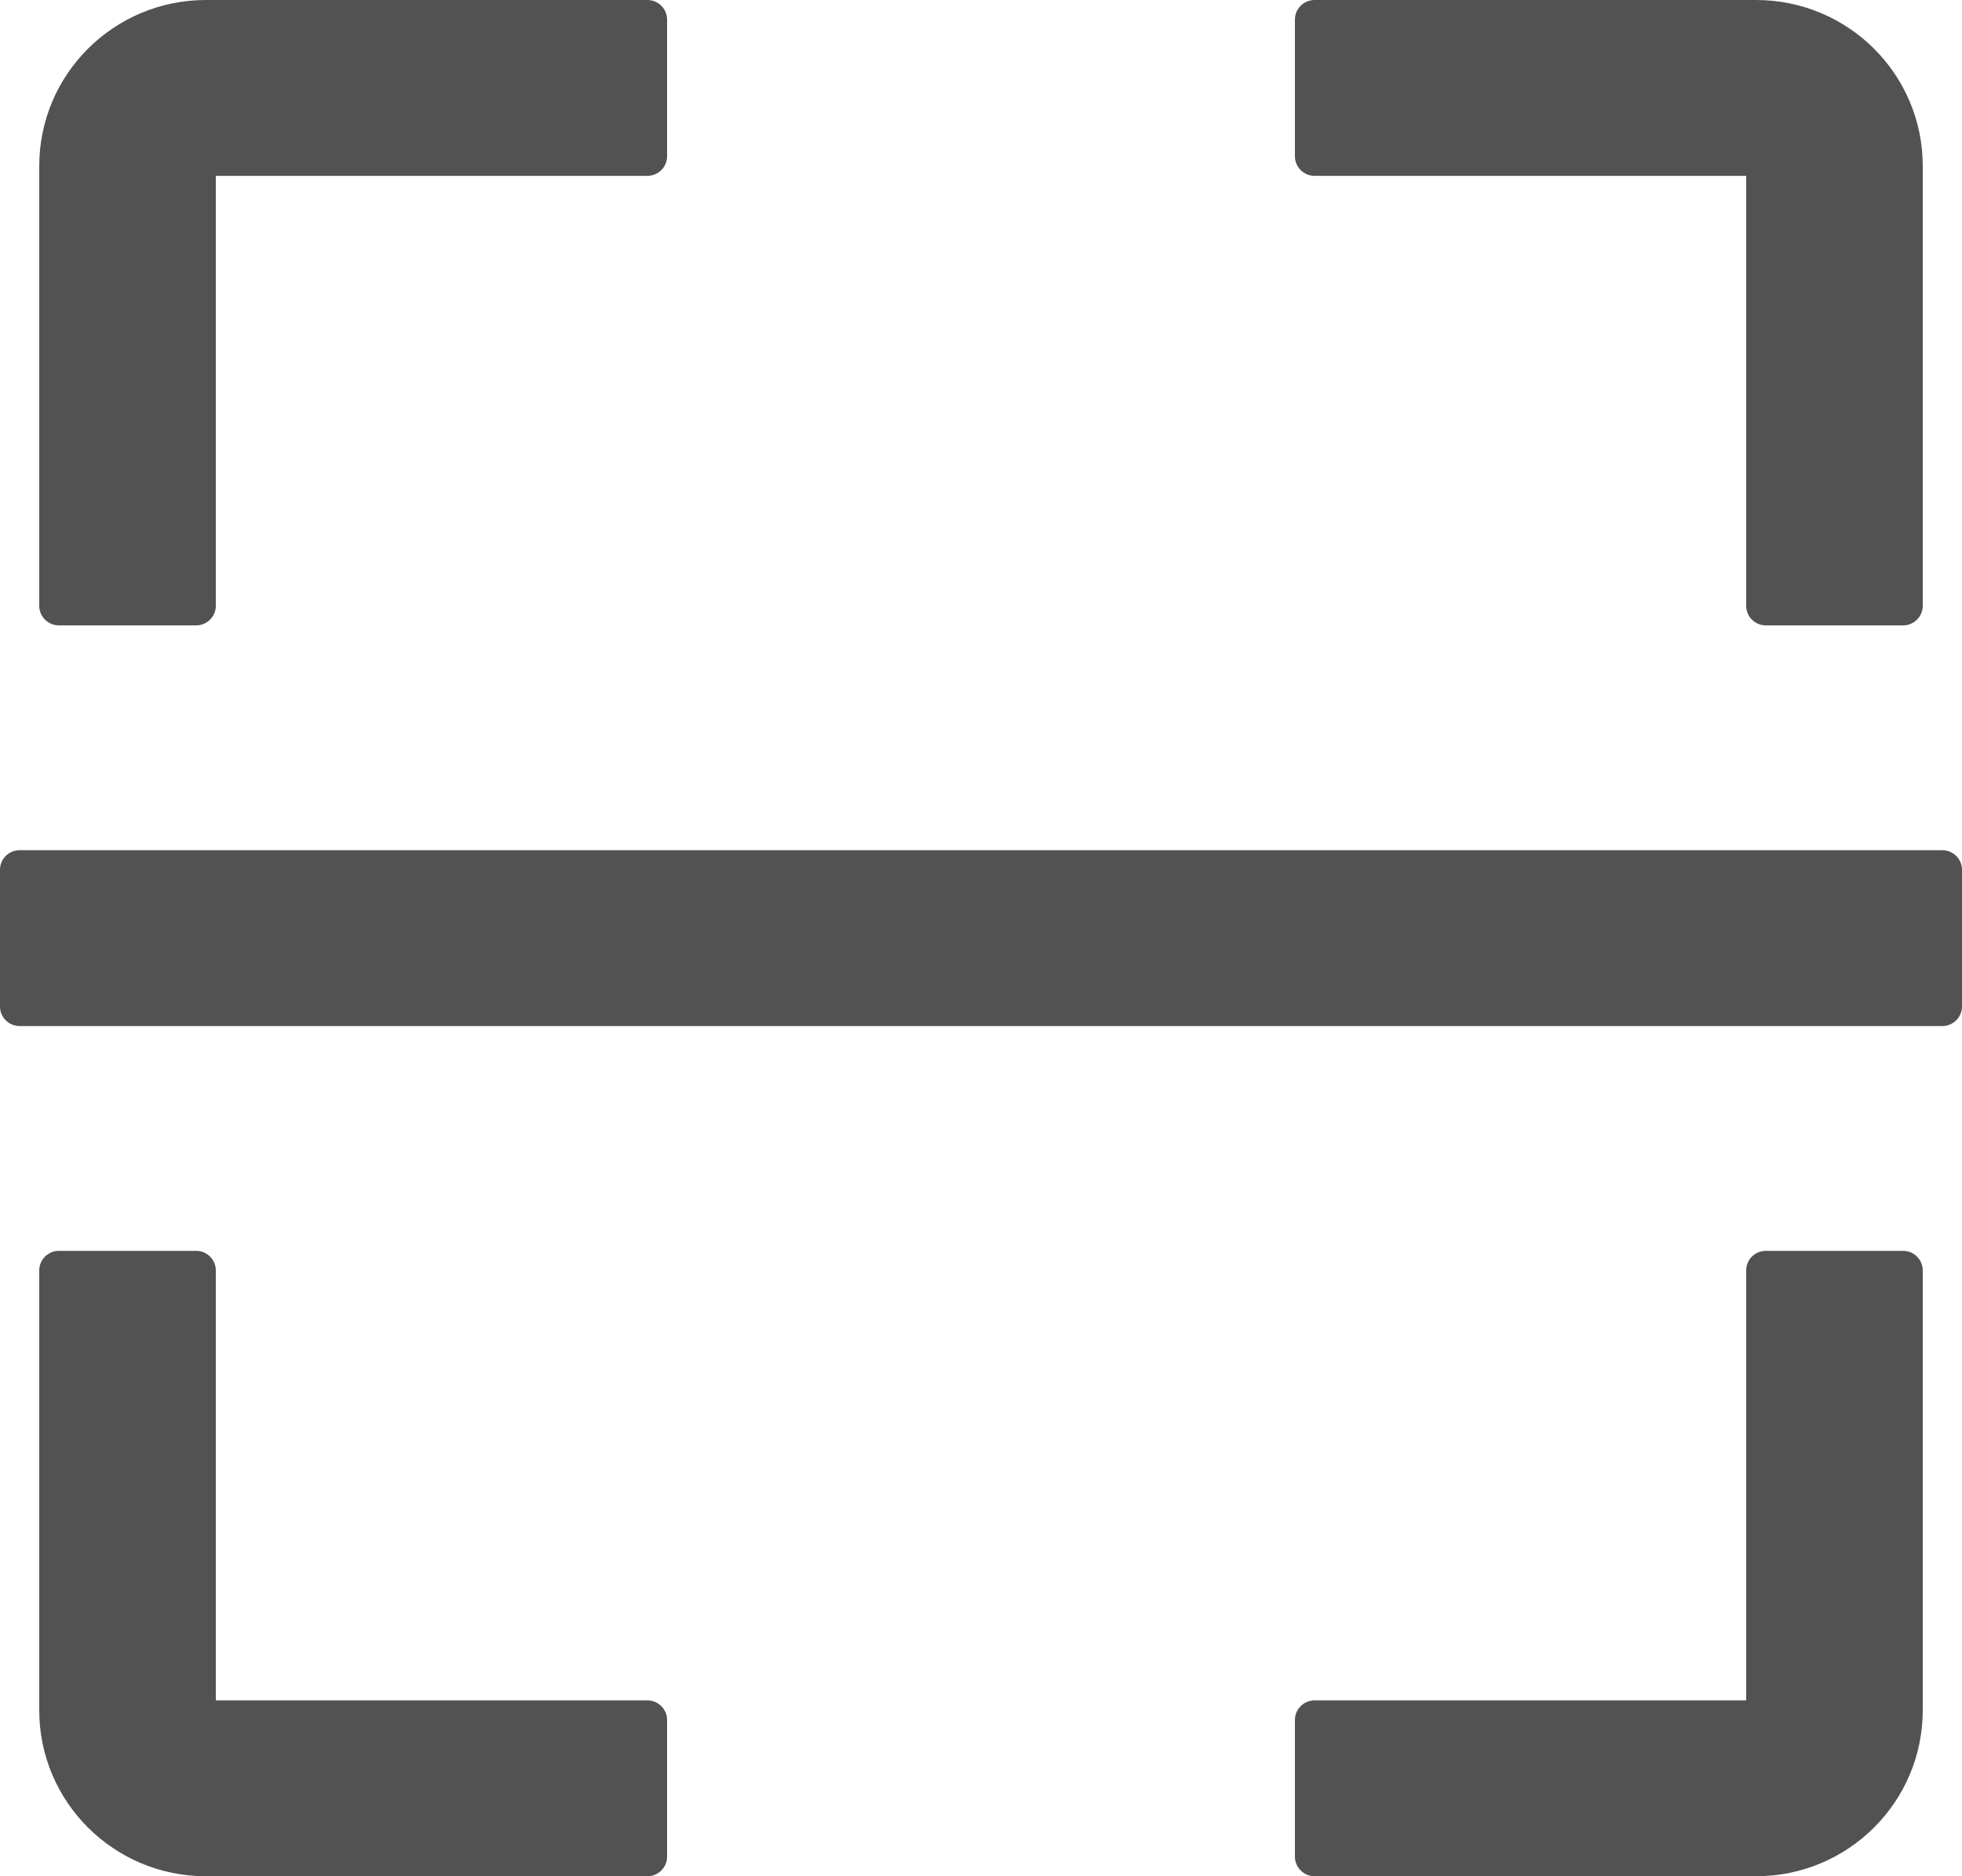 <svg width="23" height="22" viewBox="0 0 23 22" fill="none" xmlns="http://www.w3.org/2000/svg">
<path d="M0.69 7.333H2.3C2.426 7.333 2.53 7.23 2.53 7.104V2.062H7.59C7.716 2.062 7.82 1.959 7.82 1.833V0.229C7.82 0.103 7.716 0 7.59 0H2.415C1.334 0 0.46 0.871 0.46 1.948V7.104C0.46 7.23 0.564 7.333 0.69 7.333ZM15.41 2.062H20.47V7.104C20.47 7.23 20.573 7.333 20.7 7.333H22.31C22.436 7.333 22.54 7.23 22.54 7.104V1.948C22.54 0.871 21.666 0 20.585 0H15.41C15.284 0 15.18 0.103 15.18 0.229V1.833C15.18 1.959 15.284 2.062 15.41 2.062ZM7.59 19.938H2.53V14.896C2.53 14.77 2.426 14.667 2.3 14.667H0.69C0.564 14.667 0.46 14.77 0.46 14.896V20.052C0.46 21.129 1.334 22 2.415 22H7.59C7.716 22 7.82 21.897 7.82 21.771V20.167C7.82 20.041 7.716 19.938 7.59 19.938ZM22.31 14.667H20.7C20.573 14.667 20.47 14.77 20.47 14.896V19.938H15.41C15.284 19.938 15.18 20.041 15.18 20.167V21.771C15.18 21.897 15.284 22 15.41 22H20.585C21.666 22 22.54 21.129 22.54 20.052V14.896C22.54 14.77 22.436 14.667 22.31 14.667ZM22.77 9.969H0.23C0.103 9.969 0 10.072 0 10.198V11.802C0 11.928 0.103 12.031 0.23 12.031H22.77C22.896 12.031 23 11.928 23 11.802V10.198C23 10.072 22.896 9.969 22.77 9.969Z" fill="#525252"/>
</svg>
